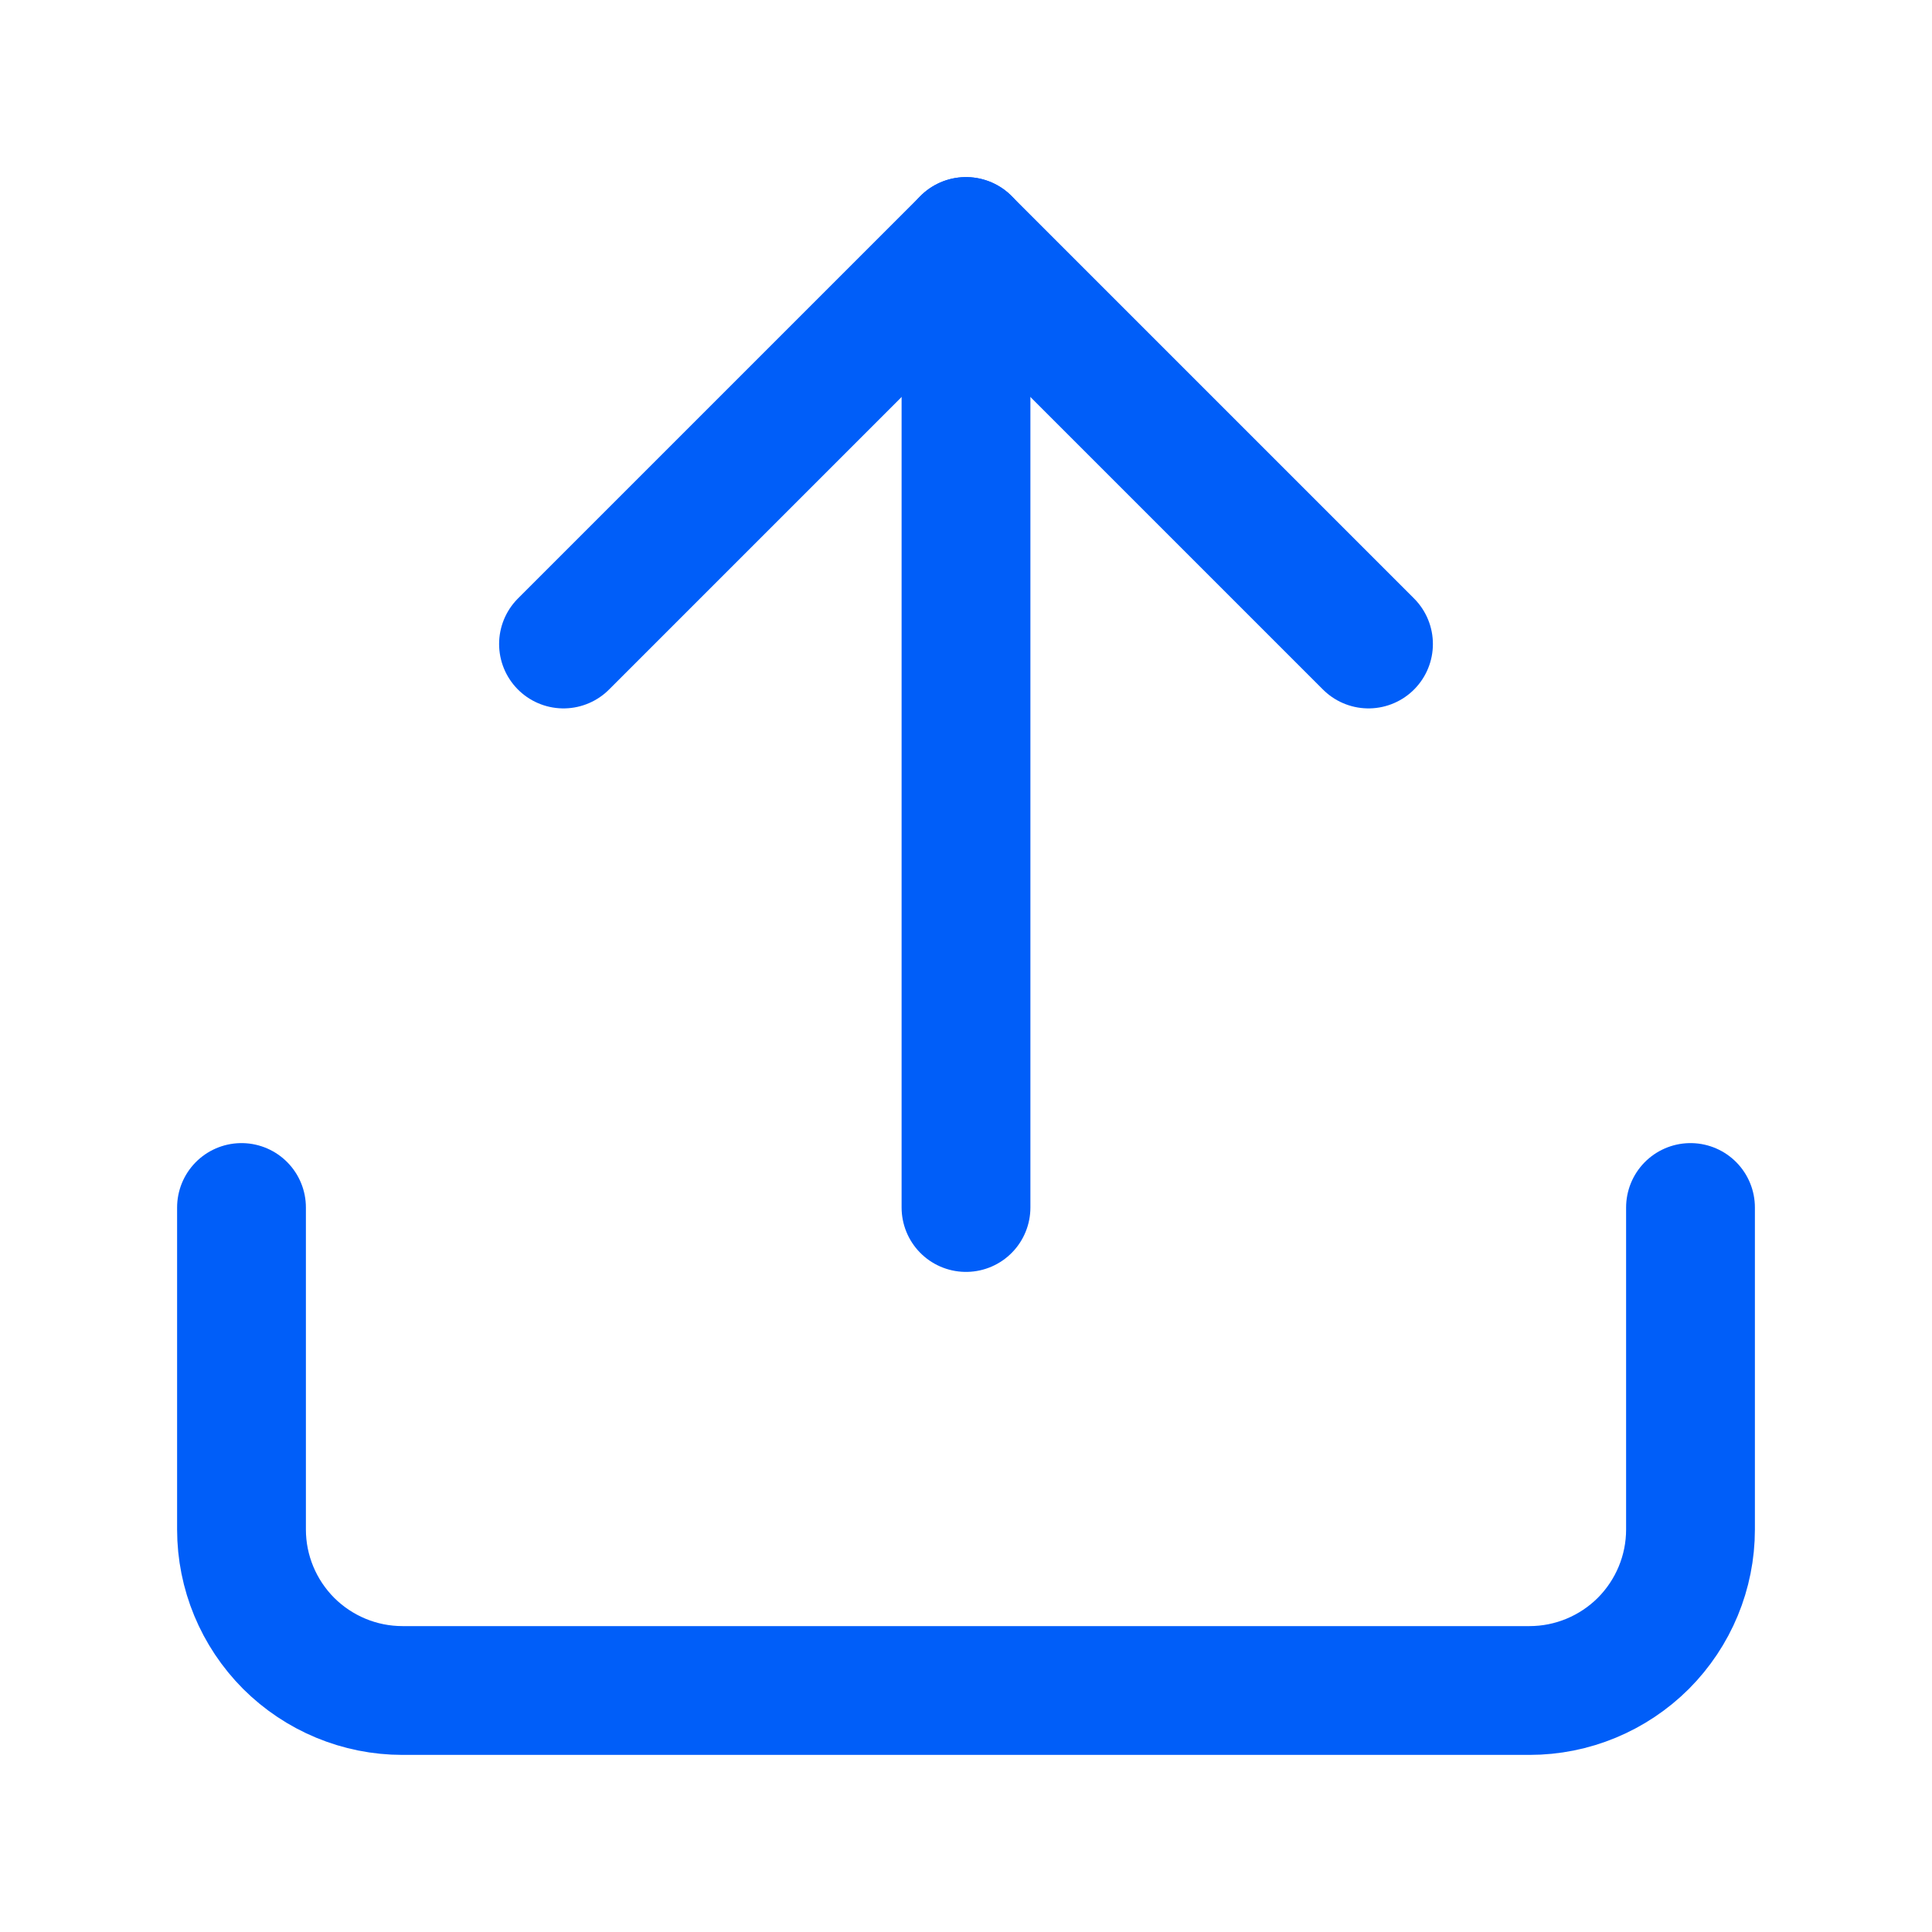 <svg width="15" height="15" viewBox="0 0 15 15" fill="none" xmlns="http://www.w3.org/2000/svg">
<path d="M13.125 9.375V11.875C13.125 12.207 12.993 12.524 12.759 12.759C12.524 12.993 12.207 13.125 11.875 13.125H3.125C2.793 13.125 2.476 12.993 2.241 12.759C2.007 12.524 1.875 12.207 1.875 11.875V9.375" stroke="#005EF9" stroke-linecap="round" stroke-linejoin="round"/>
<path d="M10.625 5L7.5 1.875L4.375 5" stroke="#005EF9" stroke-linecap="round" stroke-linejoin="round"/>
<path d="M7.5 1.875L7.5 9.375" stroke="#005EF9" stroke-linecap="round" stroke-linejoin="round"/>
</svg>

